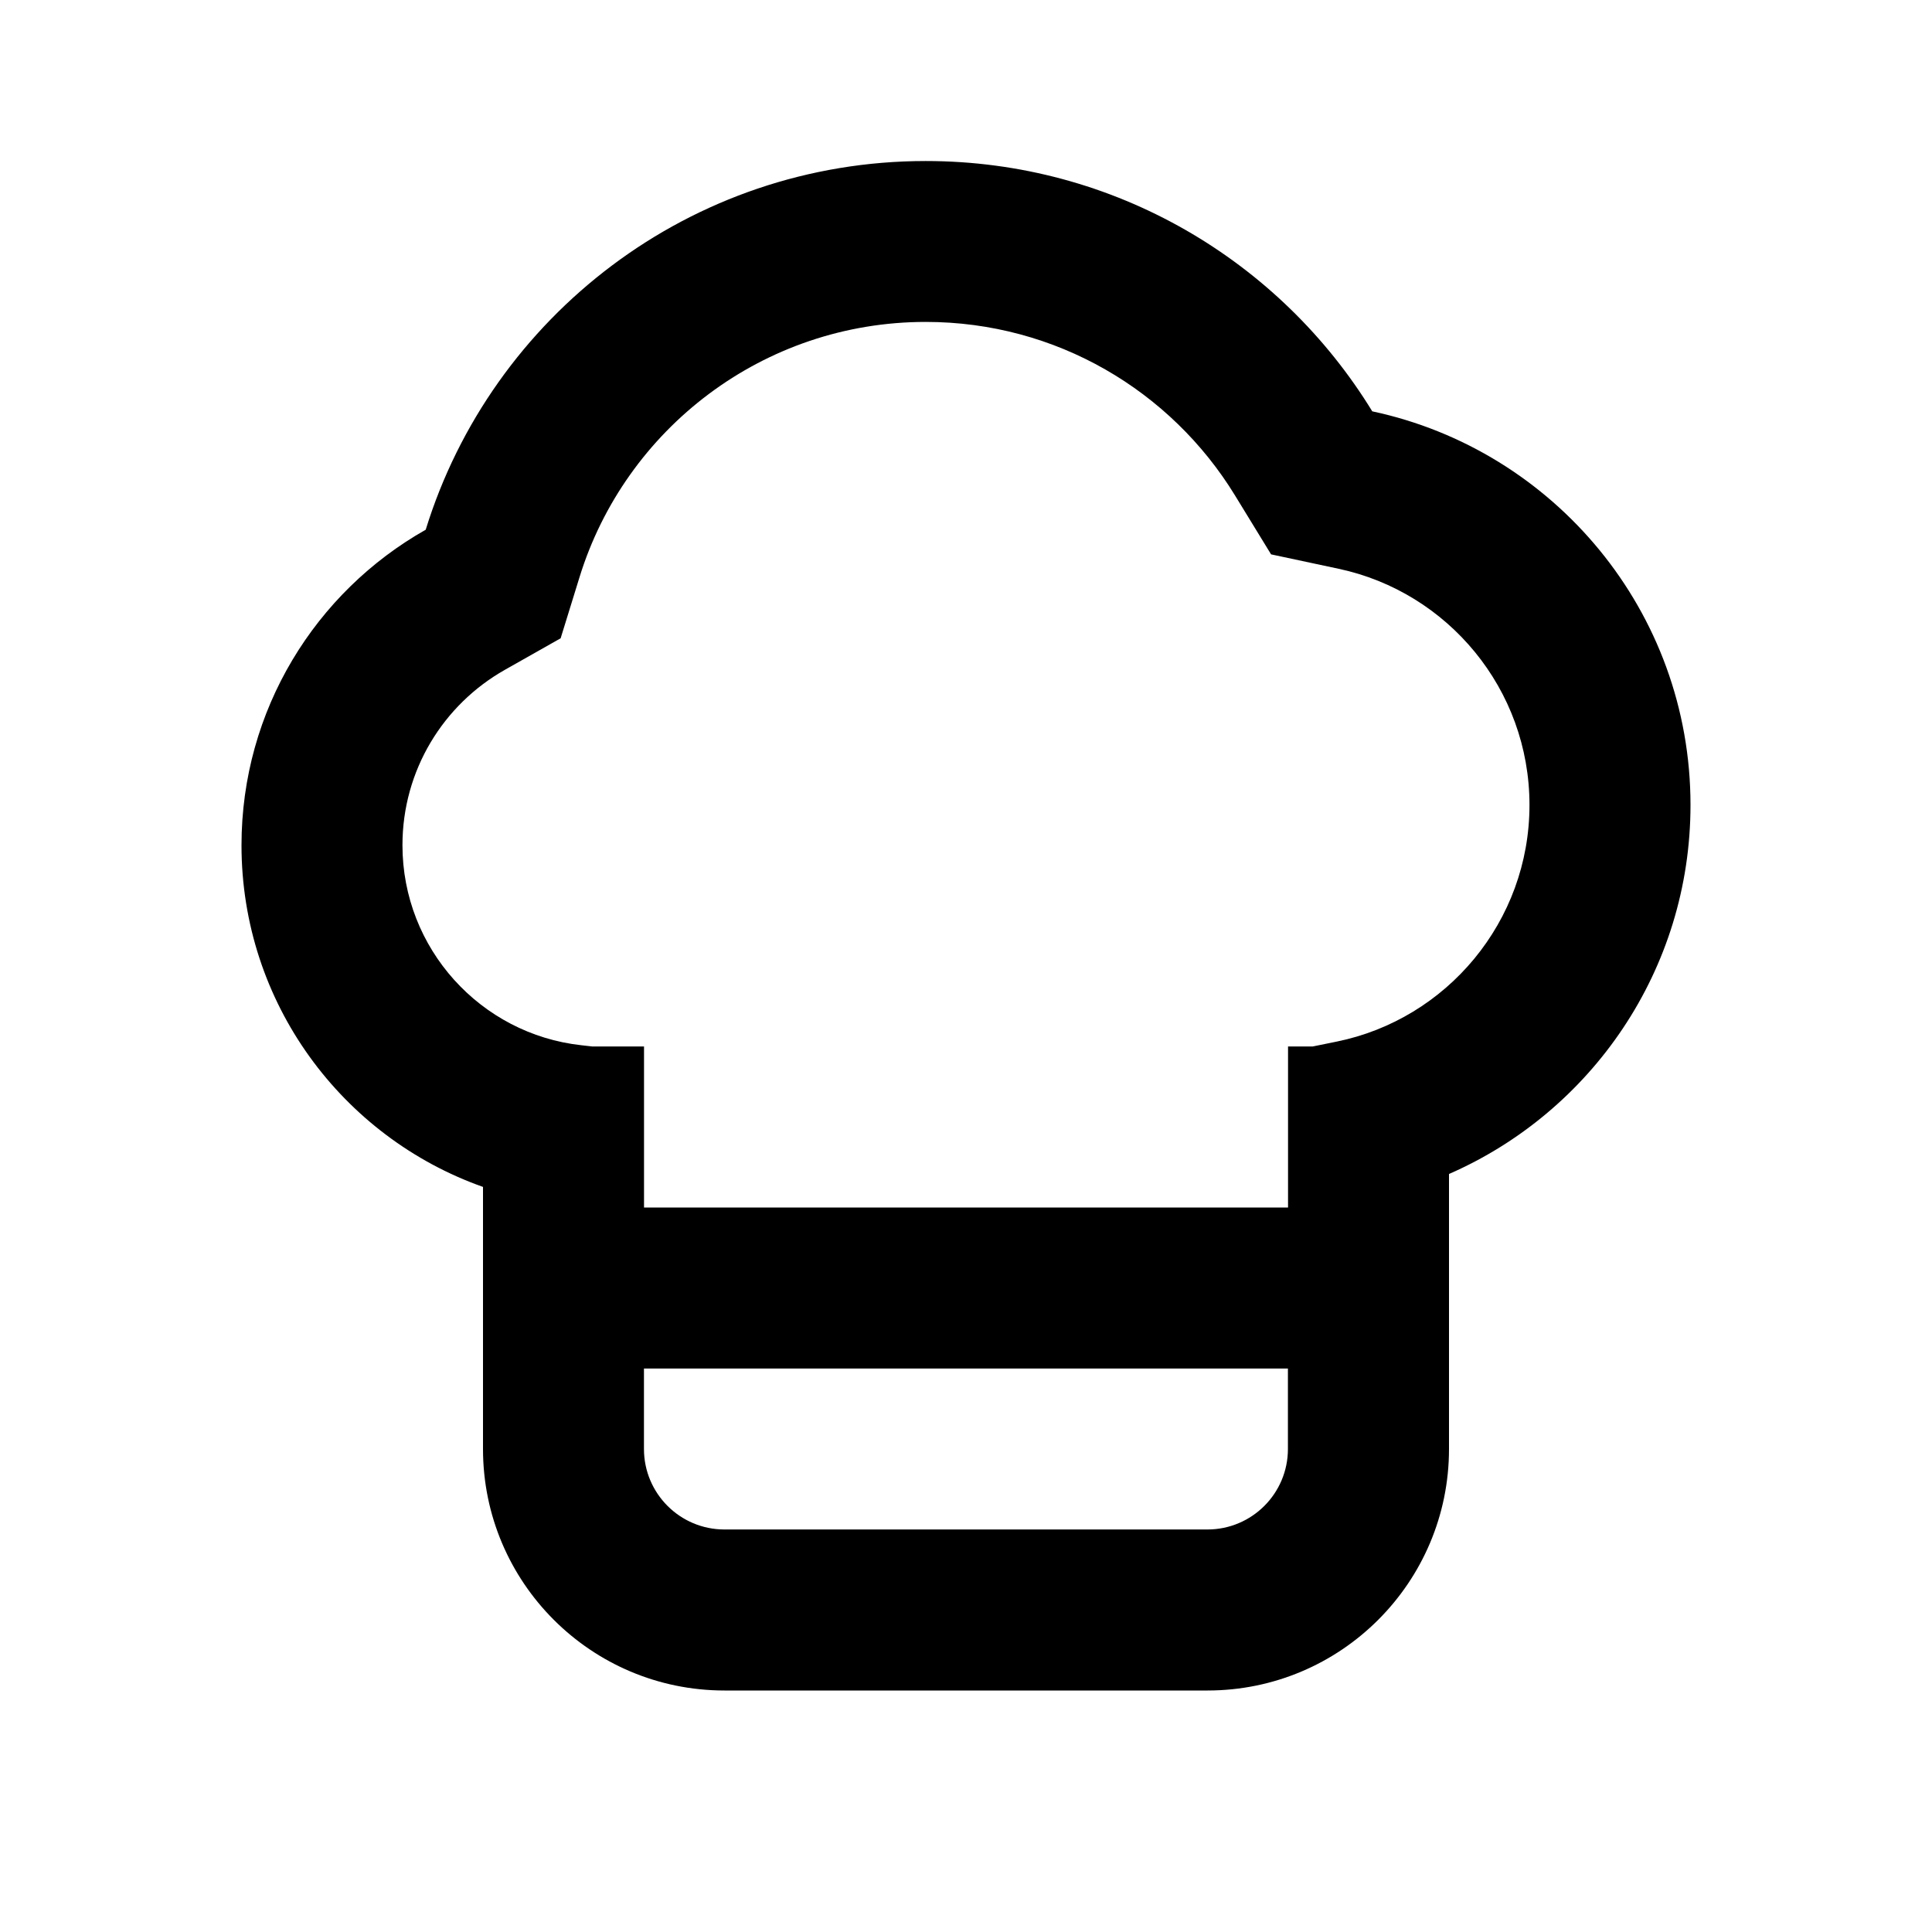 <svg height="32" viewBox="0 0 32 32" width="32" xmlns="http://www.w3.org/2000/svg"><path d="m4 14c0-2.242 1.229-4.196 3.051-5.226 1.092-3.537 4.387-6.107 8.282-6.107 3.13 0 5.873 1.659 7.396 4.146 3.012.642 5.271 3.317 5.271 6.52 0 2.734-1.645 5.083-4 6.112v4.555c0 2.209-1.791 4-4 4h-8c-2.209 0-4-1.791-4-4v-4.341c-2.33-.824-4-3.046-4-5.659zm5.812 3.333h.855v2.667h10.667v-2.667h.408l.394-.08c1.825-.37 3.197-1.988 3.197-3.92 0-1.919-1.353-3.527-3.16-3.912l-1.12-.239-.598-.977c-1.059-1.729-2.958-2.873-5.122-2.873-2.693 0-4.978 1.776-5.734 4.227l-.313 1.013-.923.522c-1.019.576-1.697 1.663-1.697 2.905 0 1.714 1.296 3.129 2.96 3.313l.185.021zm11.521 5.334h-10.667v1.333c0 .736.597 1.333 1.333 1.333h8c.736 0 1.333-.597 1.333-1.333v-1.333z"/></svg>